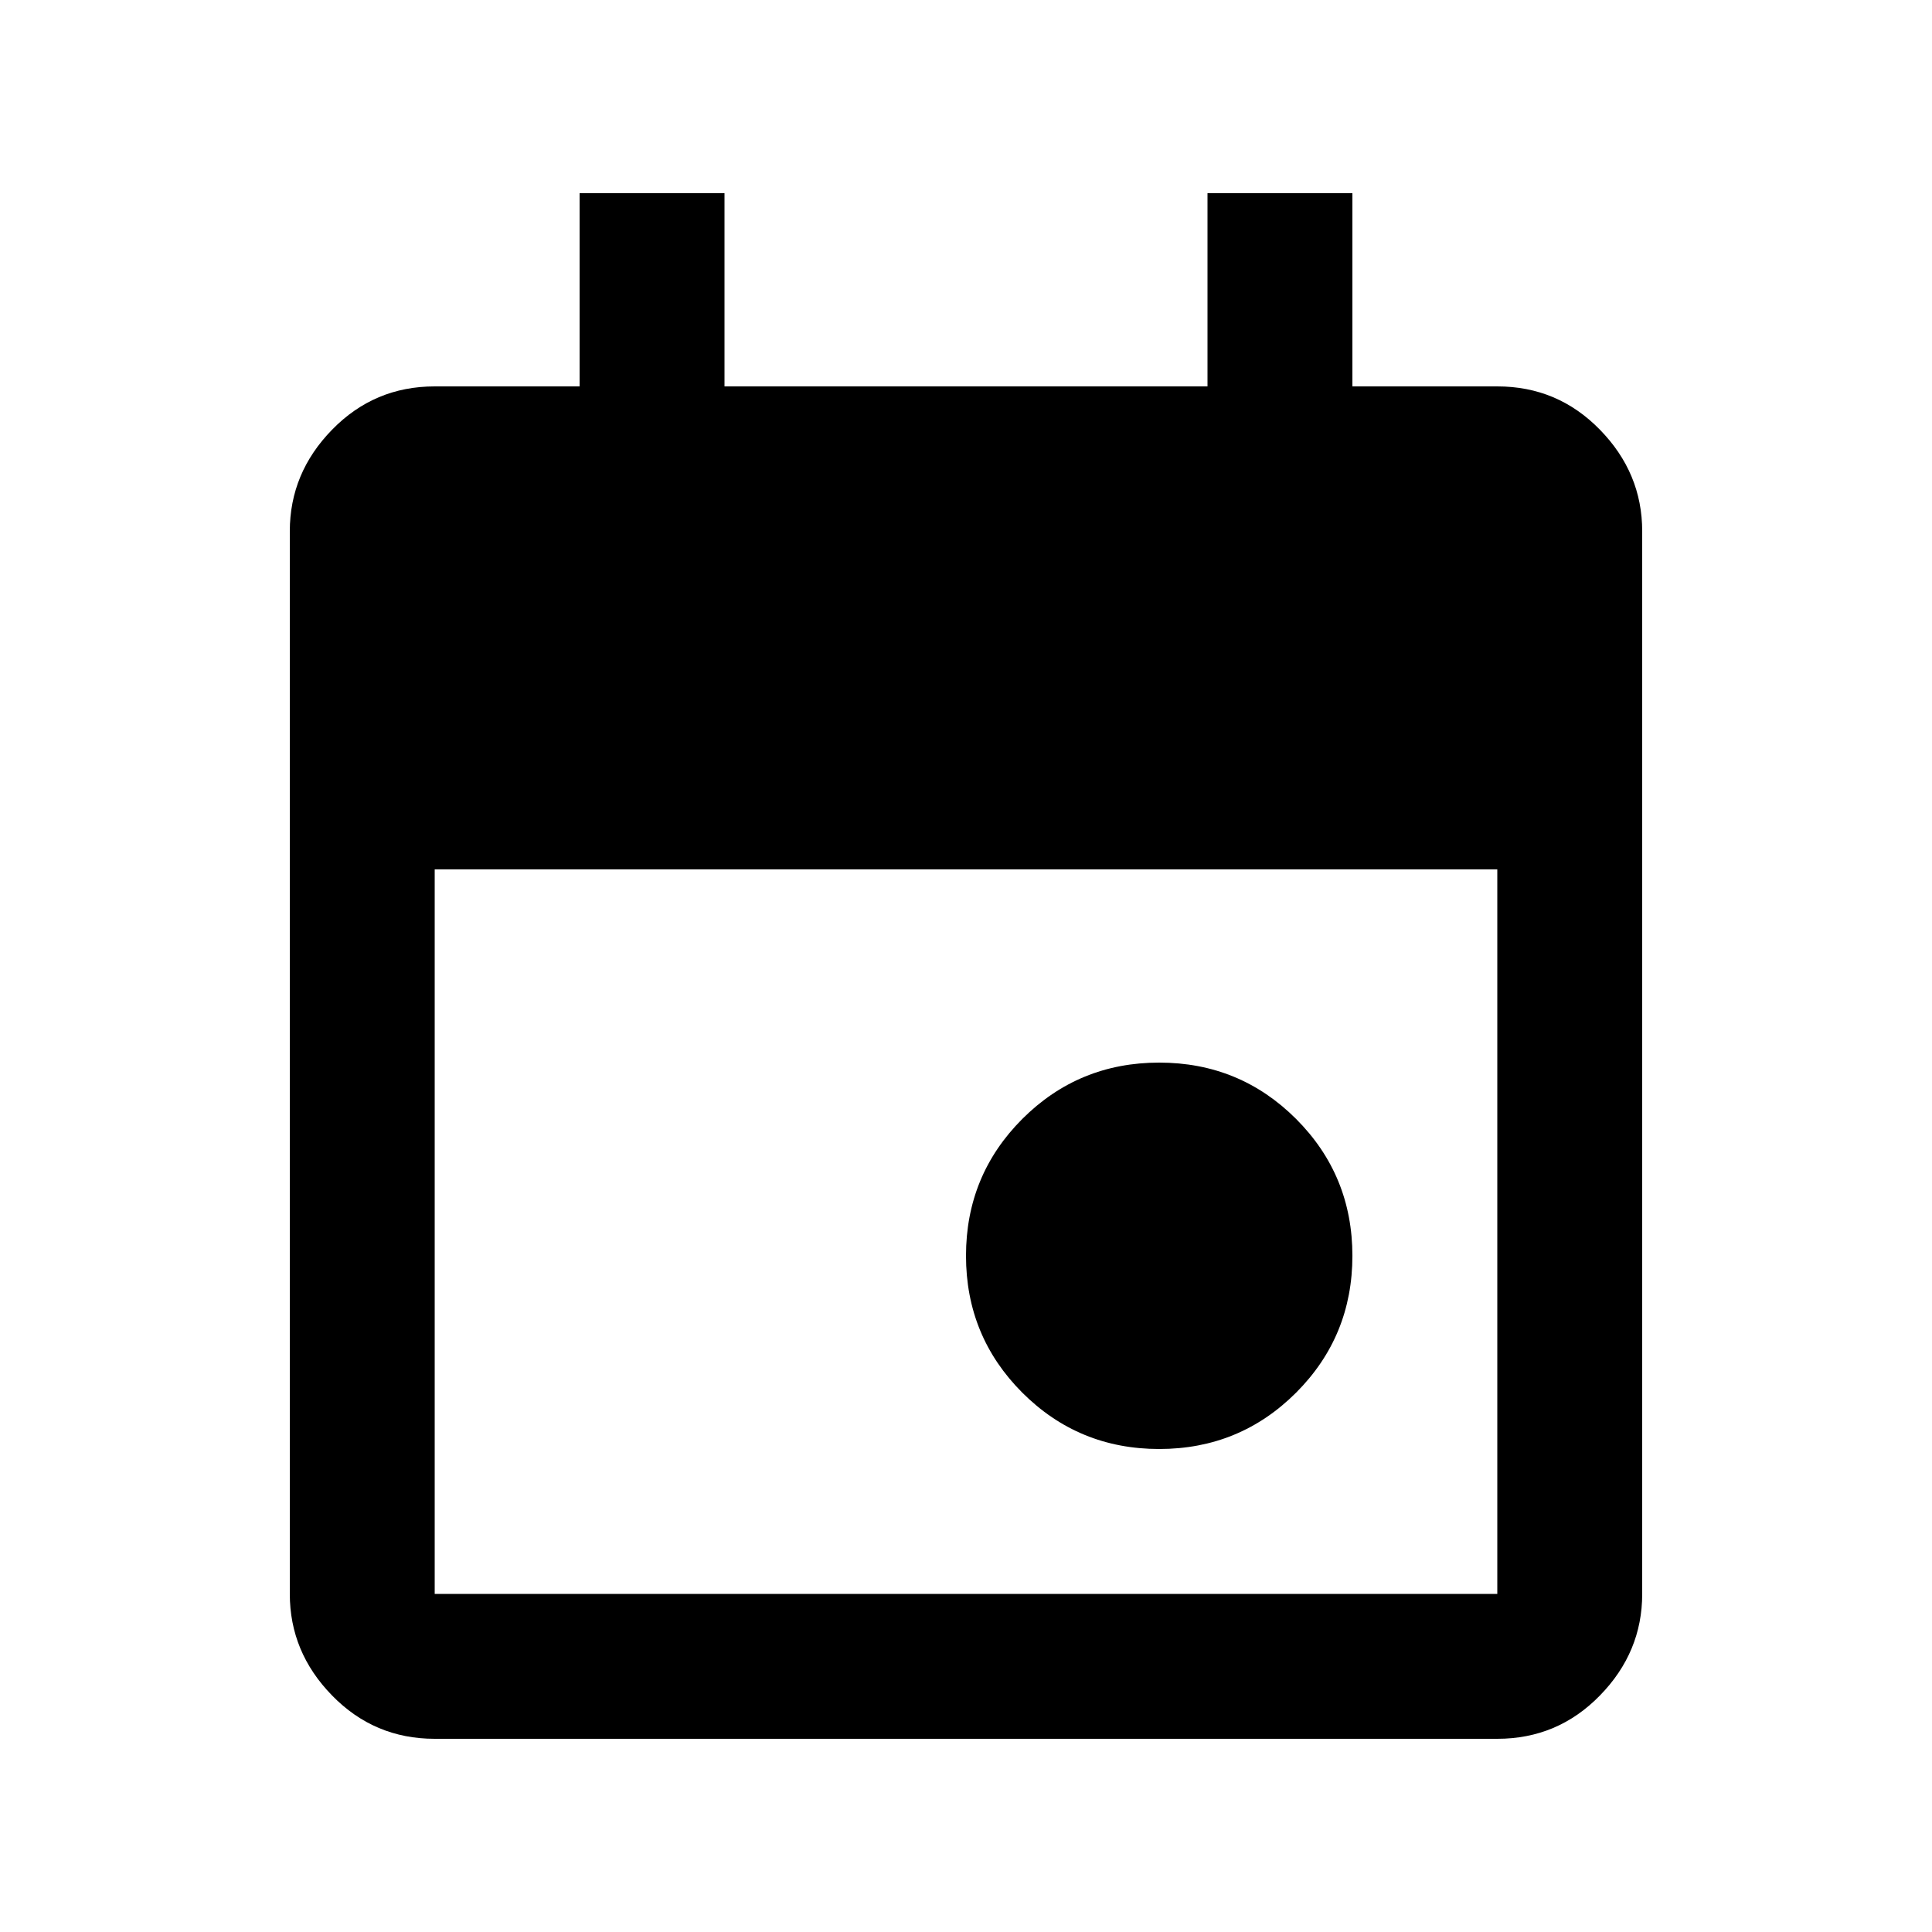 <svg xmlns="http://www.w3.org/2000/svg" viewBox="0 0 20 20"><path d="M10 13q0 .833.583 1.417Q11.167 15 12 15q.833 0 1.417-.583Q14 13.833 14 13q0-.833-.583-1.417Q12.833 11 12 11q-.833 0-1.417.583Q10 12.167 10 13Zm-5.5 5q-.625 0-1.062-.448Q3 17.104 3 16.5v-11q0-.604.438-1.052Q3.875 4 4.5 4H6V2h1.5v2h5V2H14v2h1.5q.625 0 1.062.448Q17 4.896 17 5.5v11q0 .604-.438 1.052Q16.125 18 15.5 18Zm0-1.5h11V9h-11v7.5Z"/></svg>
